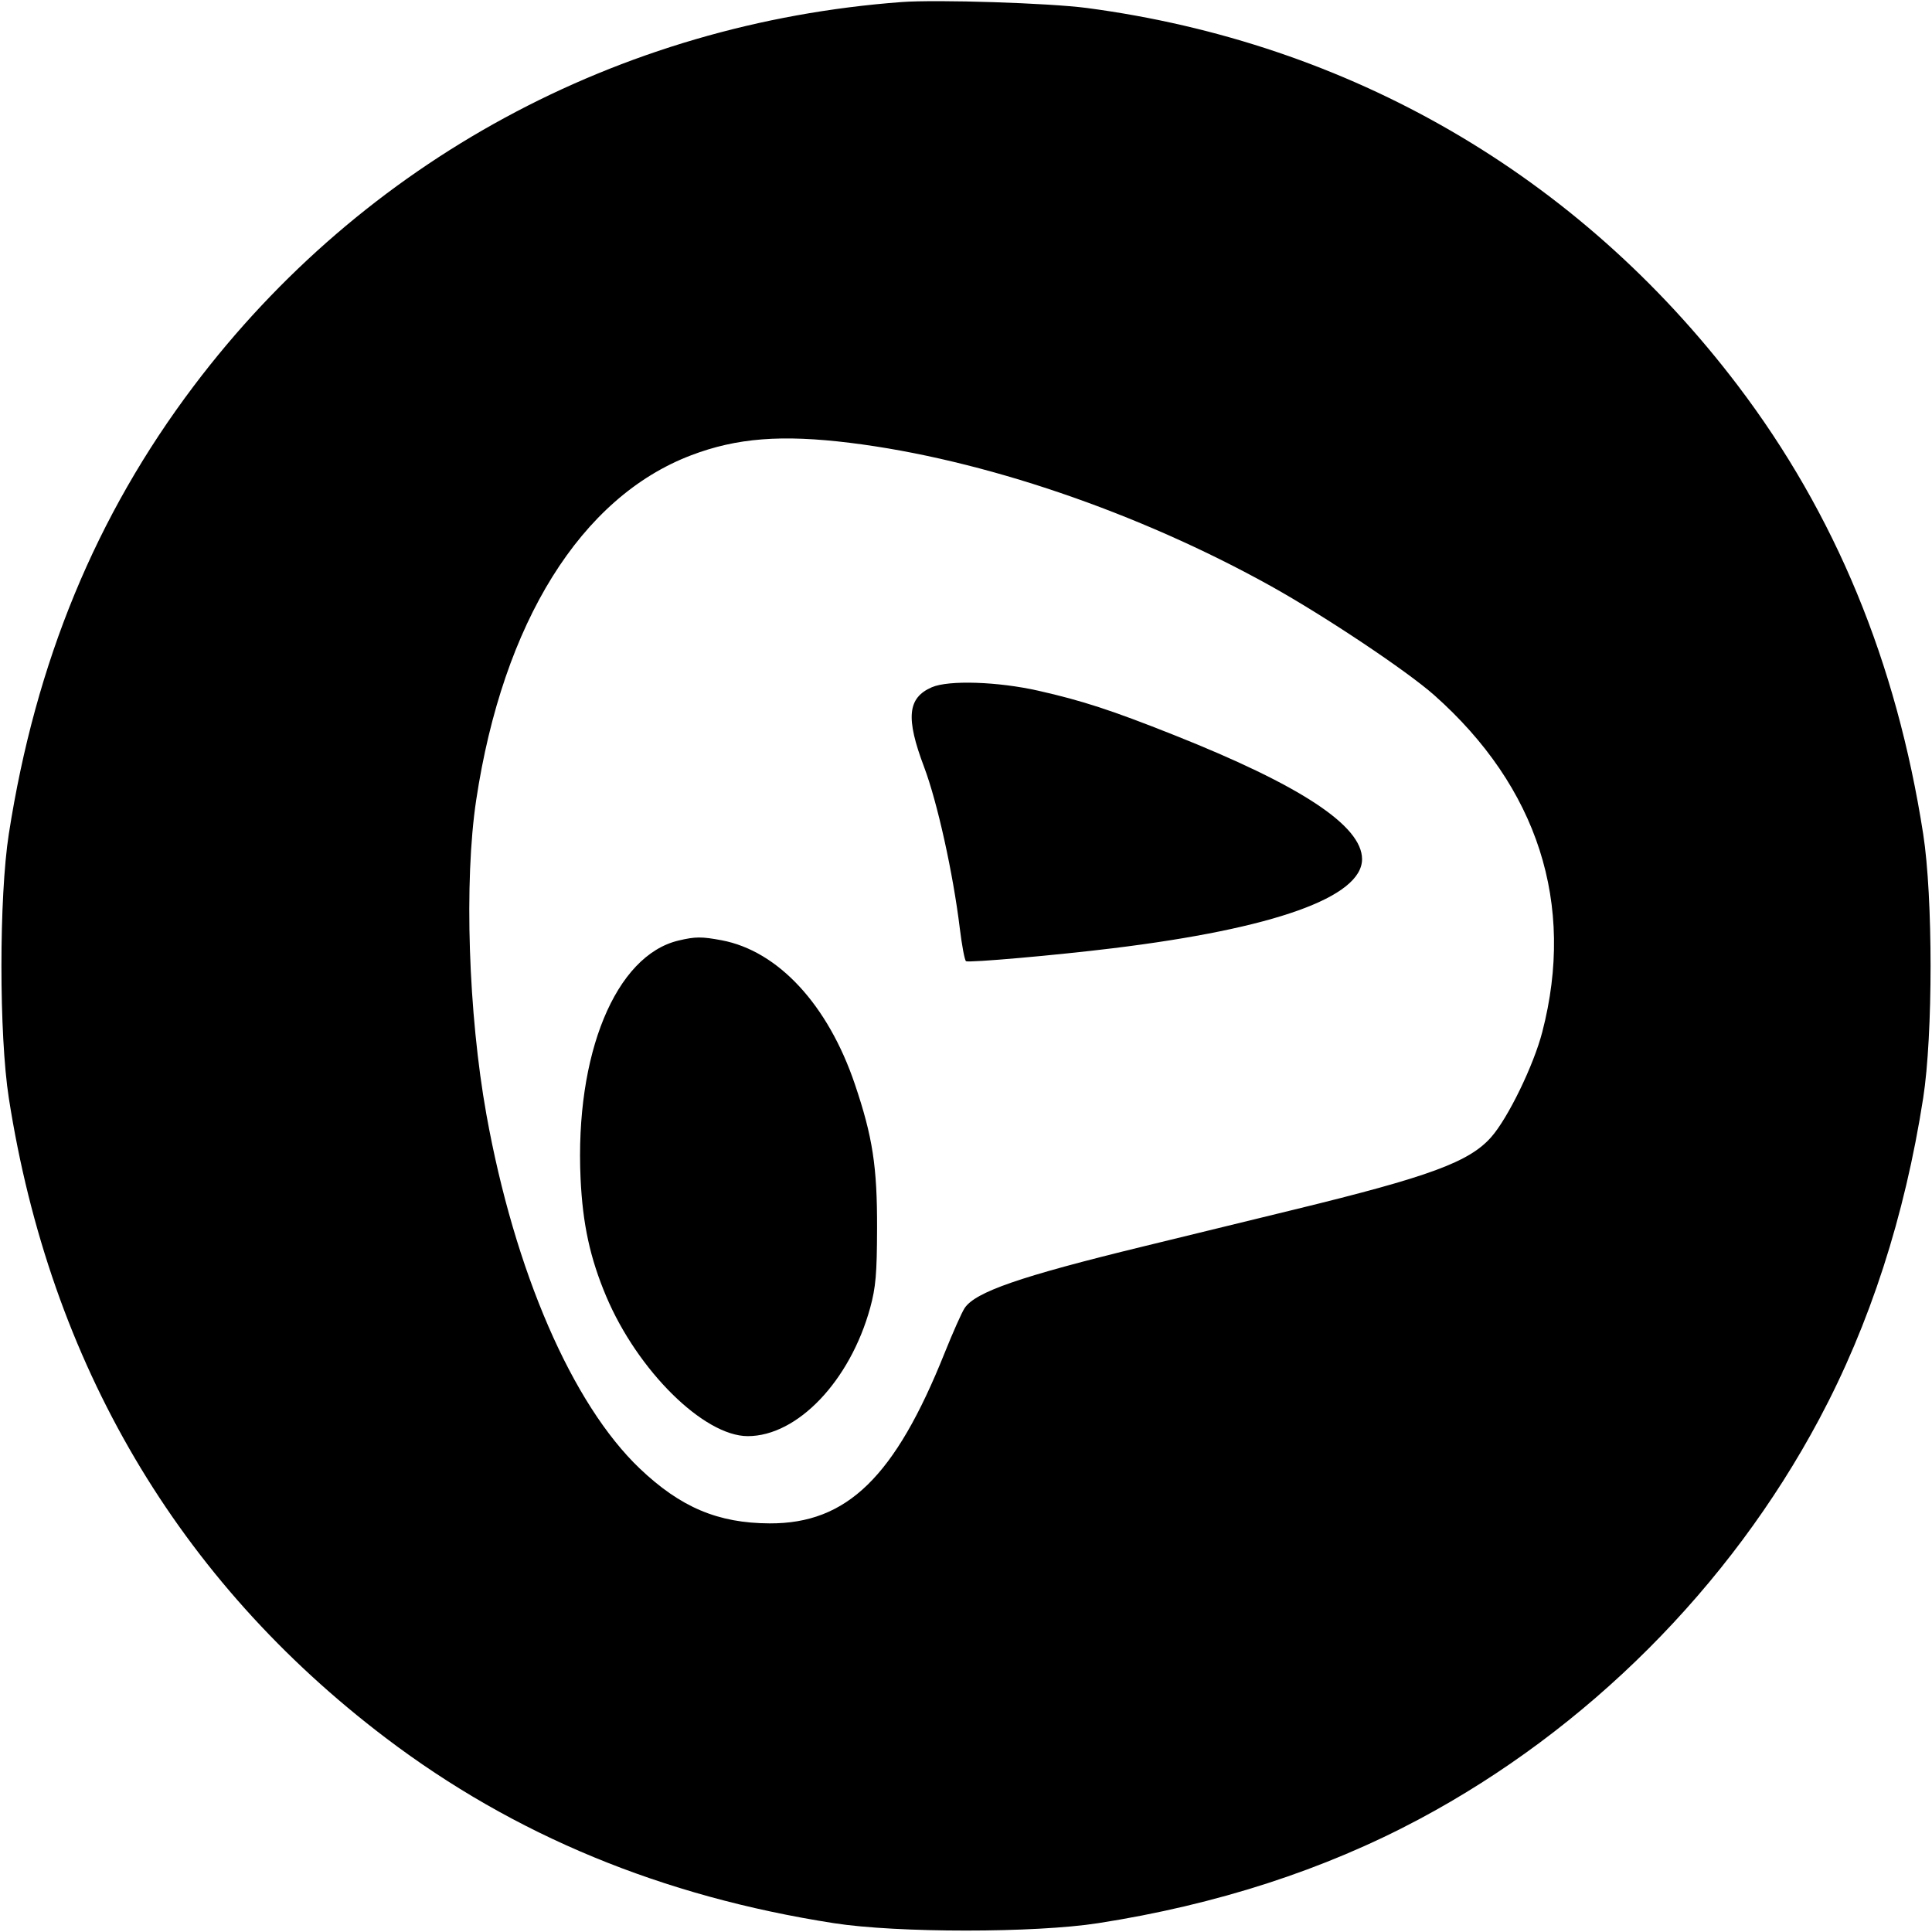 <svg width="32" height="32" xmlns="http://www.w3.org/2000/svg"><path d="M14.933 0.034 C 10.237 0.384,6.020 2.671,3.211 6.391 C 1.590 8.538,0.590 10.959,0.146 13.813 C -0.017 14.858,-0.017 17.142,0.146 18.187 C 0.830 22.578,2.950 26.177,6.391 28.787 C 8.515 30.398,10.963 31.410,13.813 31.854 C 14.858 32.017,17.142 32.017,18.187 31.854 C 20.149 31.549,21.935 30.970,23.505 30.132 C 26.290 28.646,28.646 26.290,30.132 23.505 C 30.970 21.935,31.549 20.149,31.854 18.187 C 32.017 17.142,32.017 14.858,31.854 13.813 C 31.410 10.961,30.399 8.515,28.784 6.386 C 26.139 2.901,22.361 0.710,18.000 0.132 C 17.376 0.050,15.520 -0.010,14.933 0.034 M14.082 7.335 C 16.276 7.606,18.851 8.484,21.058 9.712 C 21.952 10.211,23.297 11.109,23.752 11.511 C 25.473 13.037,26.095 14.972,25.545 17.093 C 25.403 17.643,24.978 18.518,24.700 18.833 C 24.337 19.246,23.679 19.488,21.440 20.034 C 20.780 20.195,19.655 20.469,18.940 20.644 C 16.892 21.143,16.153 21.399,15.976 21.668 C 15.929 21.740,15.781 22.073,15.647 22.407 C 14.824 24.463,14.030 25.237,12.747 25.232 C 11.891 25.228,11.273 24.967,10.596 24.323 C 9.476 23.255,8.523 21.055,8.056 18.458 C 7.757 16.790,7.685 14.596,7.887 13.253 C 8.330 10.310,9.623 8.234,11.447 7.541 C 12.203 7.253,12.946 7.195,14.082 7.335 M15.434 11.383 C 15.031 11.558,14.999 11.891,15.306 12.704 C 15.526 13.288,15.786 14.463,15.897 15.374 C 15.932 15.661,15.978 15.906,16.000 15.920 C 16.046 15.949,17.490 15.822,18.433 15.706 C 21.105 15.379,22.560 14.859,22.560 14.230 C 22.560 13.677,21.547 13.009,19.439 12.172 C 18.413 11.764,17.925 11.605,17.200 11.441 C 16.530 11.289,15.712 11.262,15.434 11.383 M11.240 15.578 C 10.196 15.824,9.522 17.459,9.616 19.518 C 9.651 20.276,9.773 20.836,10.040 21.470 C 10.560 22.702,11.657 23.786,12.385 23.787 C 13.208 23.787,14.079 22.874,14.413 21.661 C 14.505 21.324,14.525 21.097,14.527 20.347 C 14.530 19.323,14.454 18.829,14.159 17.957 C 13.714 16.642,12.888 15.750,11.953 15.574 C 11.623 15.512,11.517 15.512,11.240 15.578 " stroke="none" fill-rule="evenodd" fill="black"></path></svg>